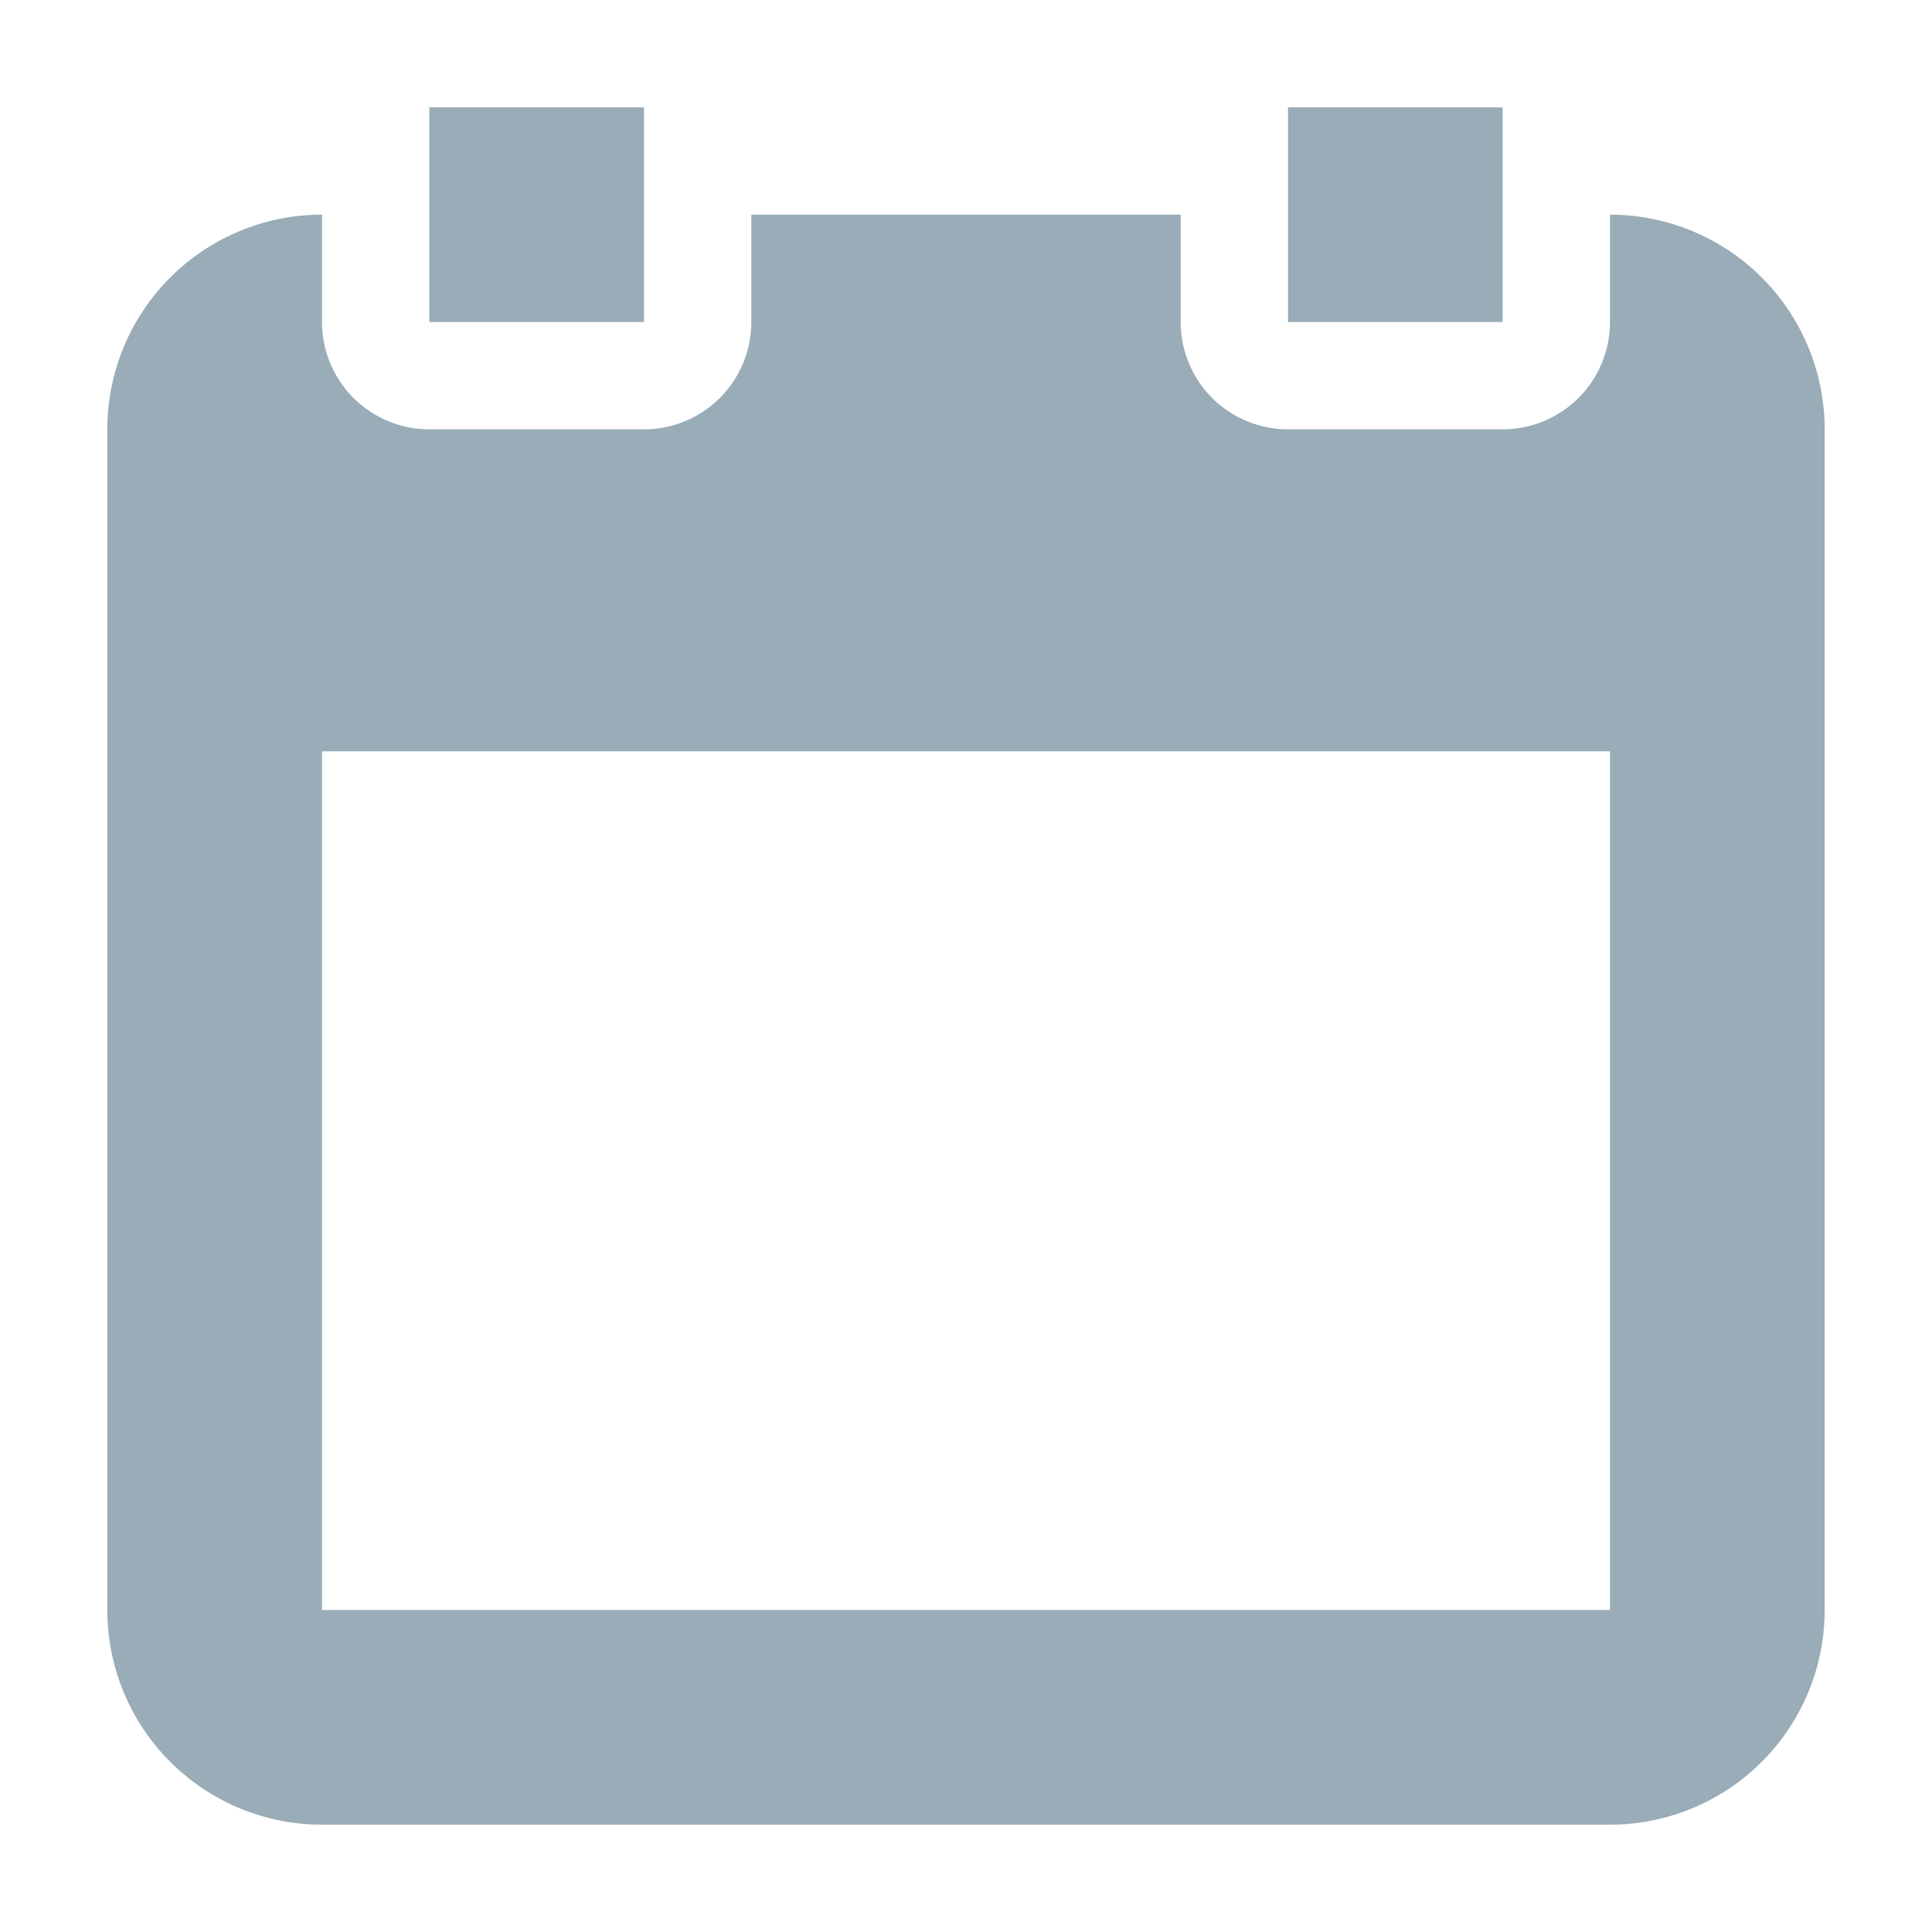 <svg width="18" height="18" fill="none" xmlns="http://www.w3.org/2000/svg"><path fill-rule="evenodd" clip-rule="evenodd" d="M15 17H3a2 2 0 01-2-2V4a2 2 0 012-2v1a1 1 0 001 1h2a1 1 0 001-1V2h4v1a1 1 0 001 1h2a1 1 0 001-1V2a2 2 0 012 2v11a2 2 0 01-2 2zm0-10H3v8h12V7zm-3-6h2v2h-2V1zM4 1h2v2H4V1z" fill="#99ACB7"/></svg>